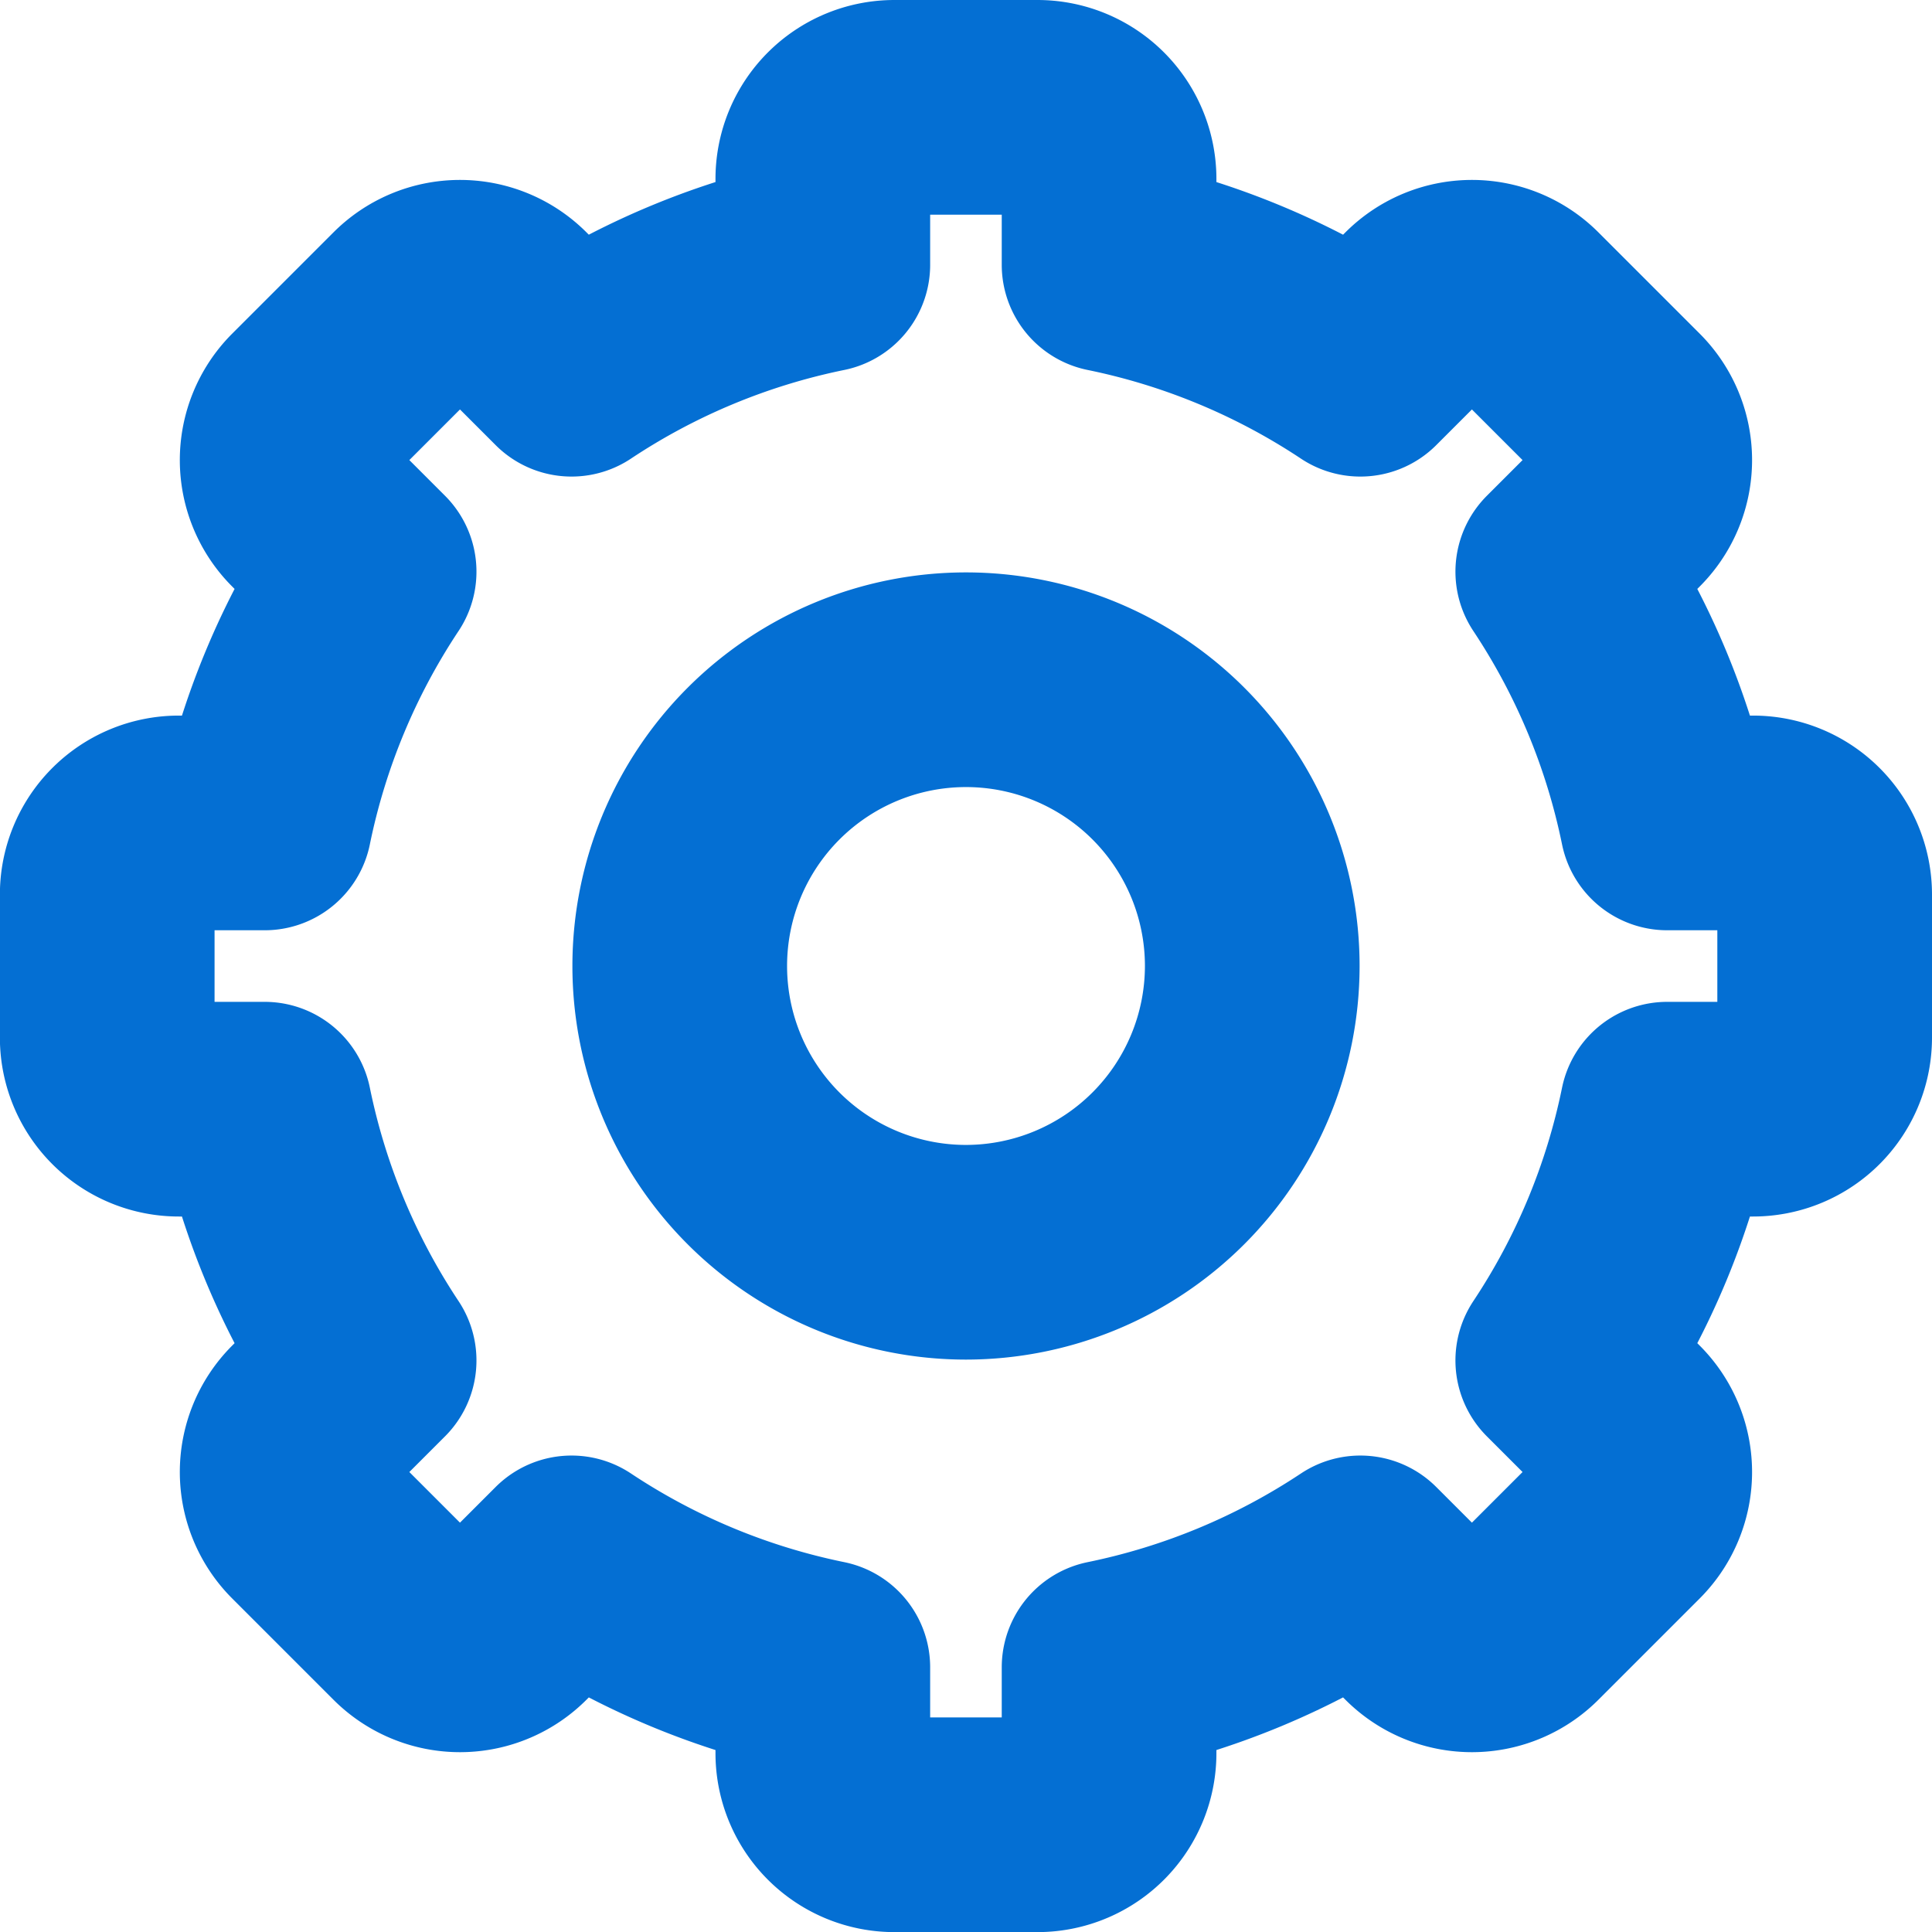 <svg xmlns="http://www.w3.org/2000/svg" width="18" height="18" viewBox="0 0 18 18">
  <path id="패스_19514" data-name="패스 19514" d="M67.333,195.667h-.8a6.628,6.628,0,0,0-.973-2.341l.568-.568a.666.666,0,0,0,0-.943l-.943-.943a.666.666,0,0,0-.943,0l-.568.568a6.629,6.629,0,0,0-2.341-.973v-.8a.667.667,0,0,0-.667-.667H59.333a.667.667,0,0,0-.667.667v.8a6.624,6.624,0,0,0-2.341.973l-.568-.568a.666.666,0,0,0-.943,0l-.943.943a.666.666,0,0,0,0,.943l.568.568a6.628,6.628,0,0,0-.973,2.341h-.8a.667.667,0,0,0-.667.667v1.333a.667.667,0,0,0,.667.667h.8a6.623,6.623,0,0,0,.973,2.341l-.568.568a.666.666,0,0,0,0,.943l.943.943a.666.666,0,0,0,.943,0l.568-.568a6.623,6.623,0,0,0,2.341.973v.8a.667.667,0,0,0,.667.667h1.333a.667.667,0,0,0,.667-.667v-.8a6.628,6.628,0,0,0,2.341-.973l.568.568a.666.666,0,0,0,.943,0l.943-.943a.666.666,0,0,0,0-.943l-.568-.568a6.623,6.623,0,0,0,.973-2.341h.8a.667.667,0,0,0,.667-.667v-1.333A.667.667,0,0,0,67.333,195.667Zm-7.333,4A2.667,2.667,0,1,1,62.667,197,2.669,2.669,0,0,1,60,199.667Z" transform="translate(-51 -188)" fill="none" stroke="#046fd3" stroke-linejoin="round" stroke-miterlimit="10" stroke-width="2"/>
</svg>
